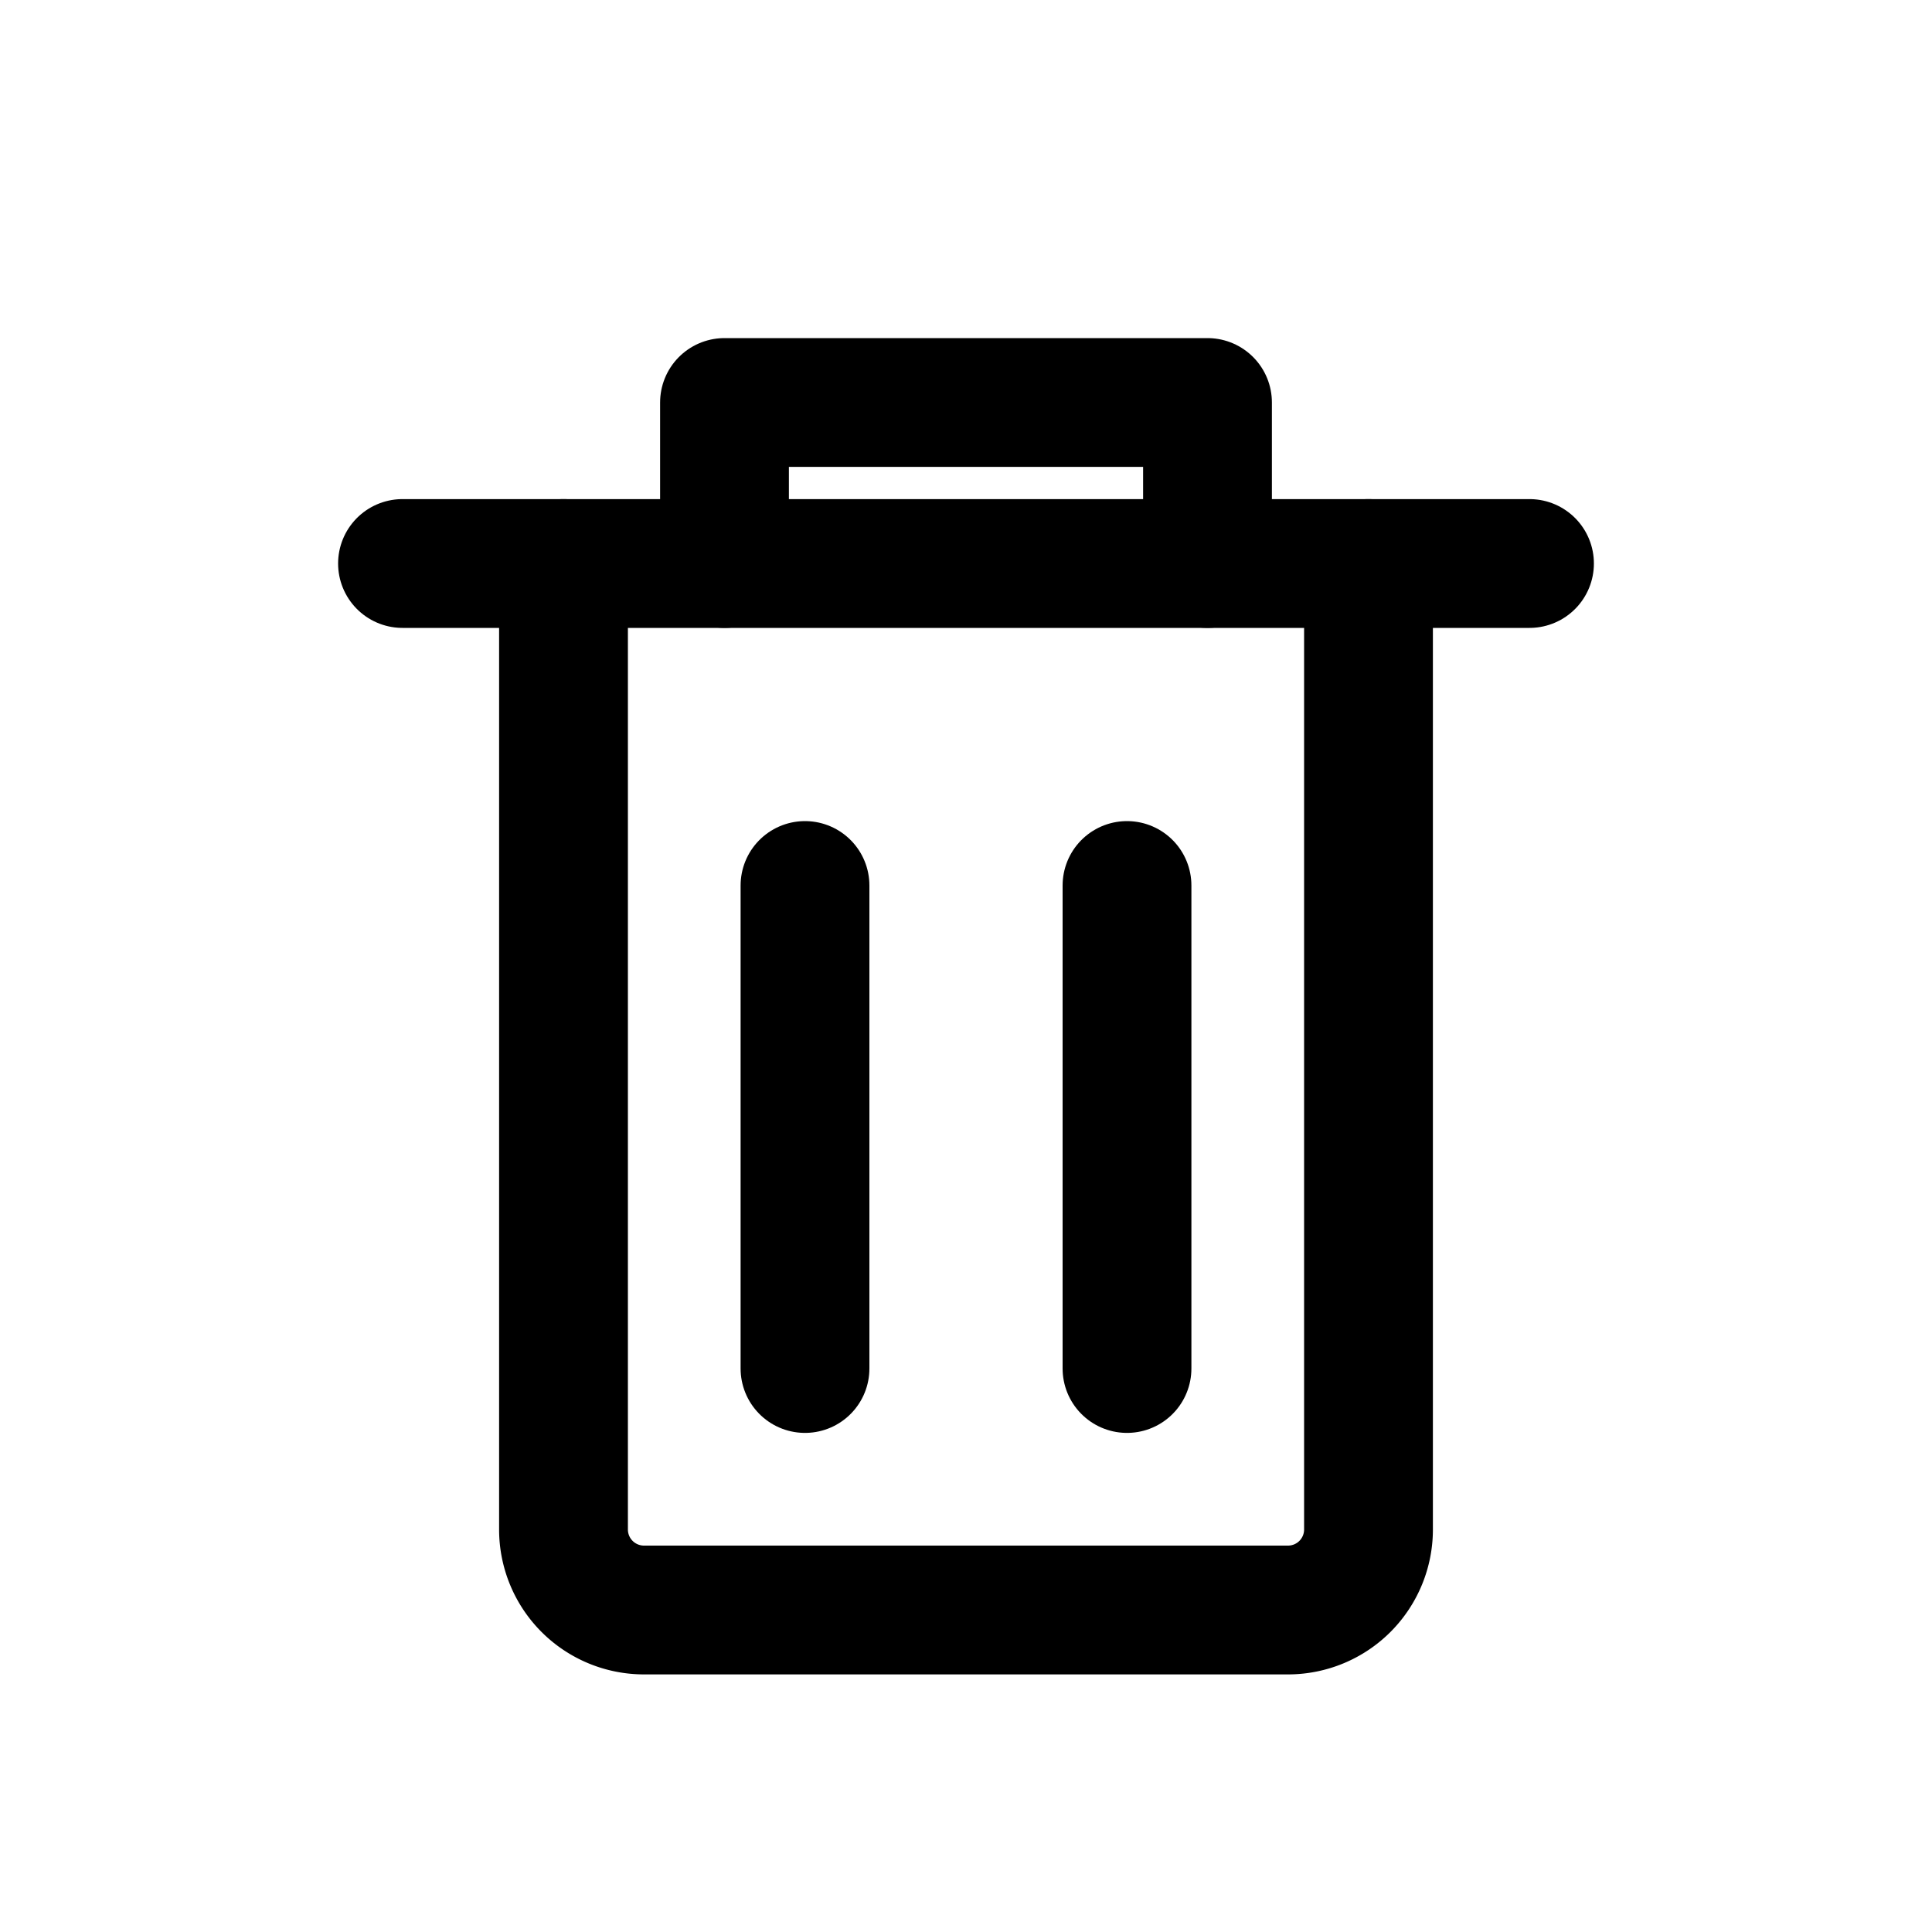 <svg xmlns="http://www.w3.org/2000/svg" viewBox="0 0 24 24" fill="none" stroke="currentColor" stroke-width="1.6" stroke-linecap="round" stroke-linejoin="round">
  <path d="M5 7h14"/>
  <path d="M9 7V5h6v2"/>
  <path d="M7 7v12a1 1 0 0 0 1 1h8a1 1 0 0 0 1-1V7"/>
  <path d="M10 11v6m4-6v6"/>
</svg>
